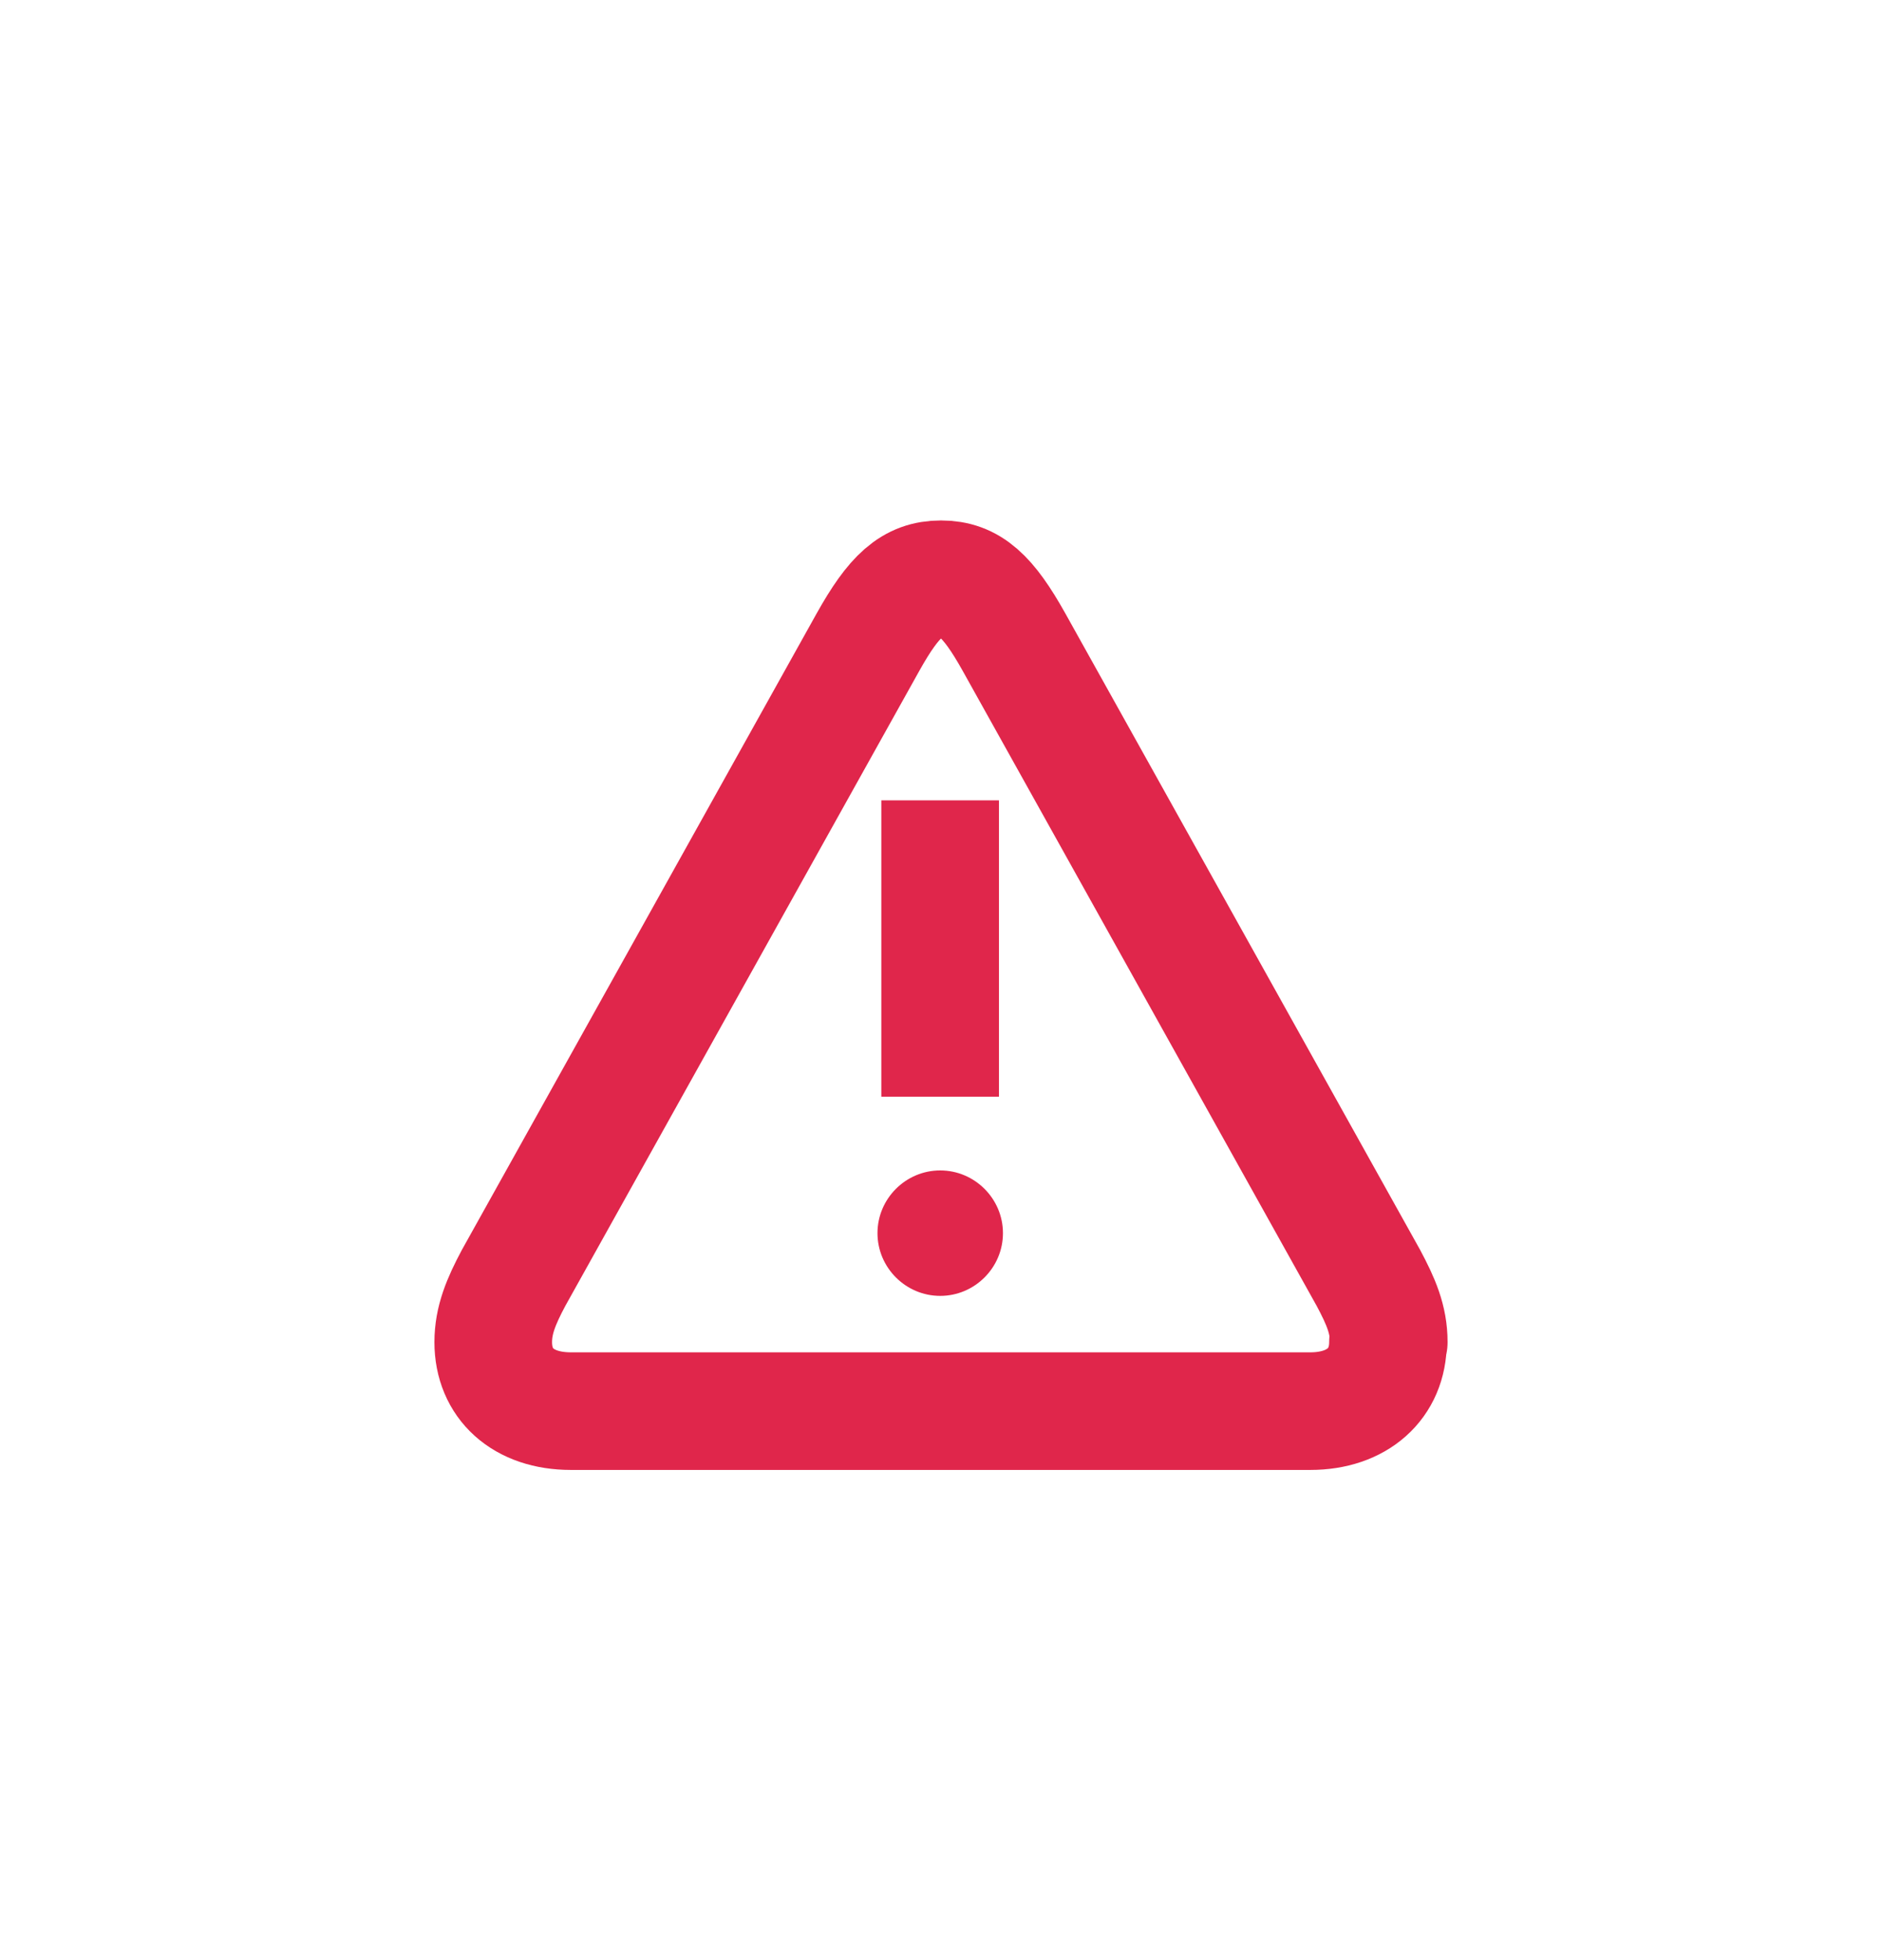 <svg width="24" height="25" viewBox="0 0 24 25" fill="none" xmlns="http://www.w3.org/2000/svg">
<path d="M17.7 17.118C17.7 17.648 17.31 17.998 16.71 17.998H7.28C6.67 17.998 6.29 17.648 6.29 17.118C6.29 16.838 6.39 16.598 6.55 16.298L11.07 8.188C11.4 7.598 11.63 7.388 12 7.388C12.37 7.388 12.6 7.598 12.93 8.188L17.45 16.298C17.61 16.598 17.71 16.828 17.71 17.118H17.7Z" stroke="#E0264B" stroke-width="1.5" stroke-linejoin="round"/>
<path d="M11.989 13.988V10.208" stroke="#E0264B" stroke-width="1.5" stroke-linejoin="round"/>
<path d="M11.99 14.928C11.55 14.928 11.19 15.288 11.19 15.728C11.19 16.168 11.55 16.528 11.99 16.528C12.43 16.528 12.79 16.168 12.79 15.728C12.79 15.288 12.43 14.928 11.99 14.928Z" fill="#E0264B"/>
</svg>
